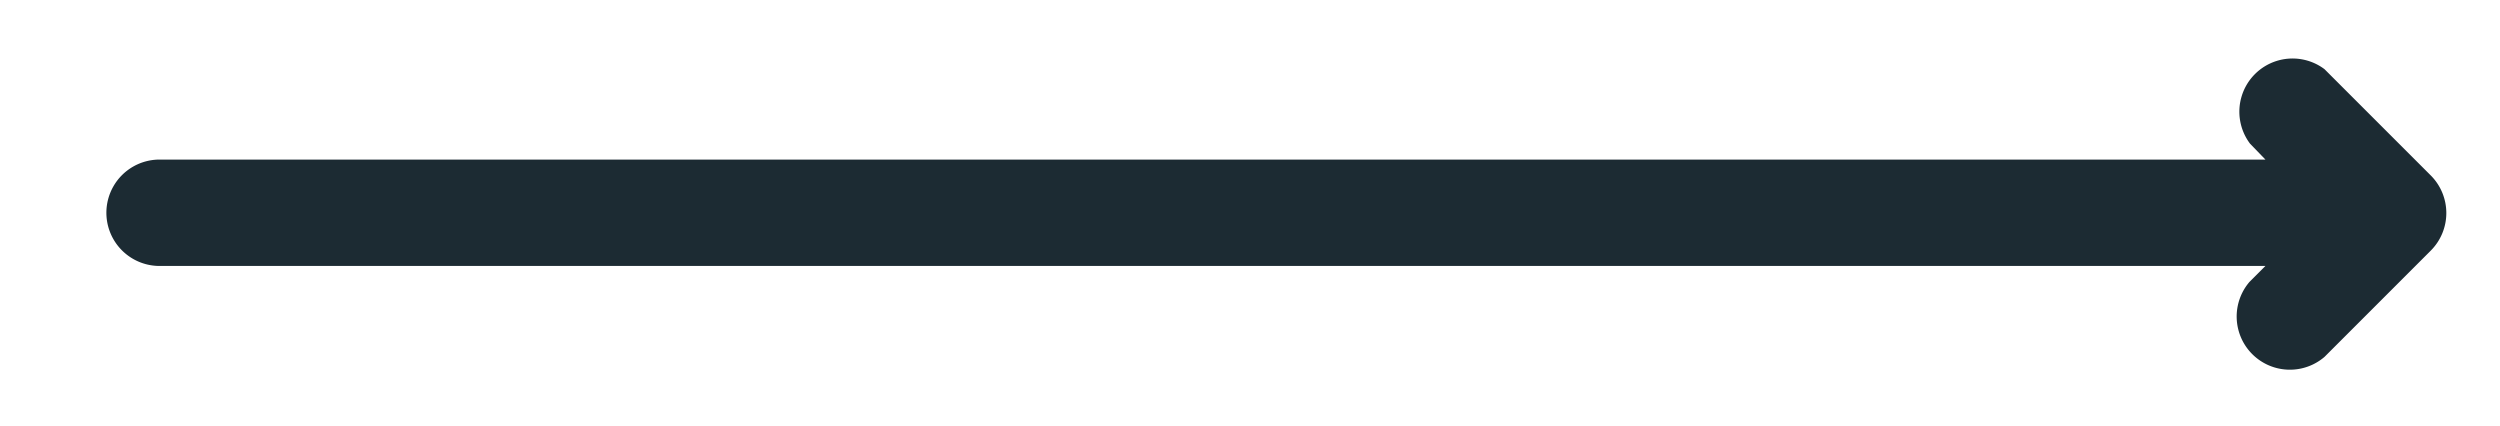 <svg xmlns="http://www.w3.org/2000/svg" xmlns:xlink="http://www.w3.org/1999/xlink" width="47" height="8" viewBox="0 0 47 8"><defs><path id="p24fa" d="M1160.7 1659.3l-2-2a1 1 0 0 0-1.4 1.4l.29.3H1118a1 1 0 0 0 0 2h39.59l-.3.3a1 1 0 0 0 1.41 1.41l2-2a1 1 0 0 0 0-1.41z"/></defs><g><g transform="translate(-1115 -1656)"><use fill="#1c2b33" xlink:href="#p24fa"/></g></g></svg>